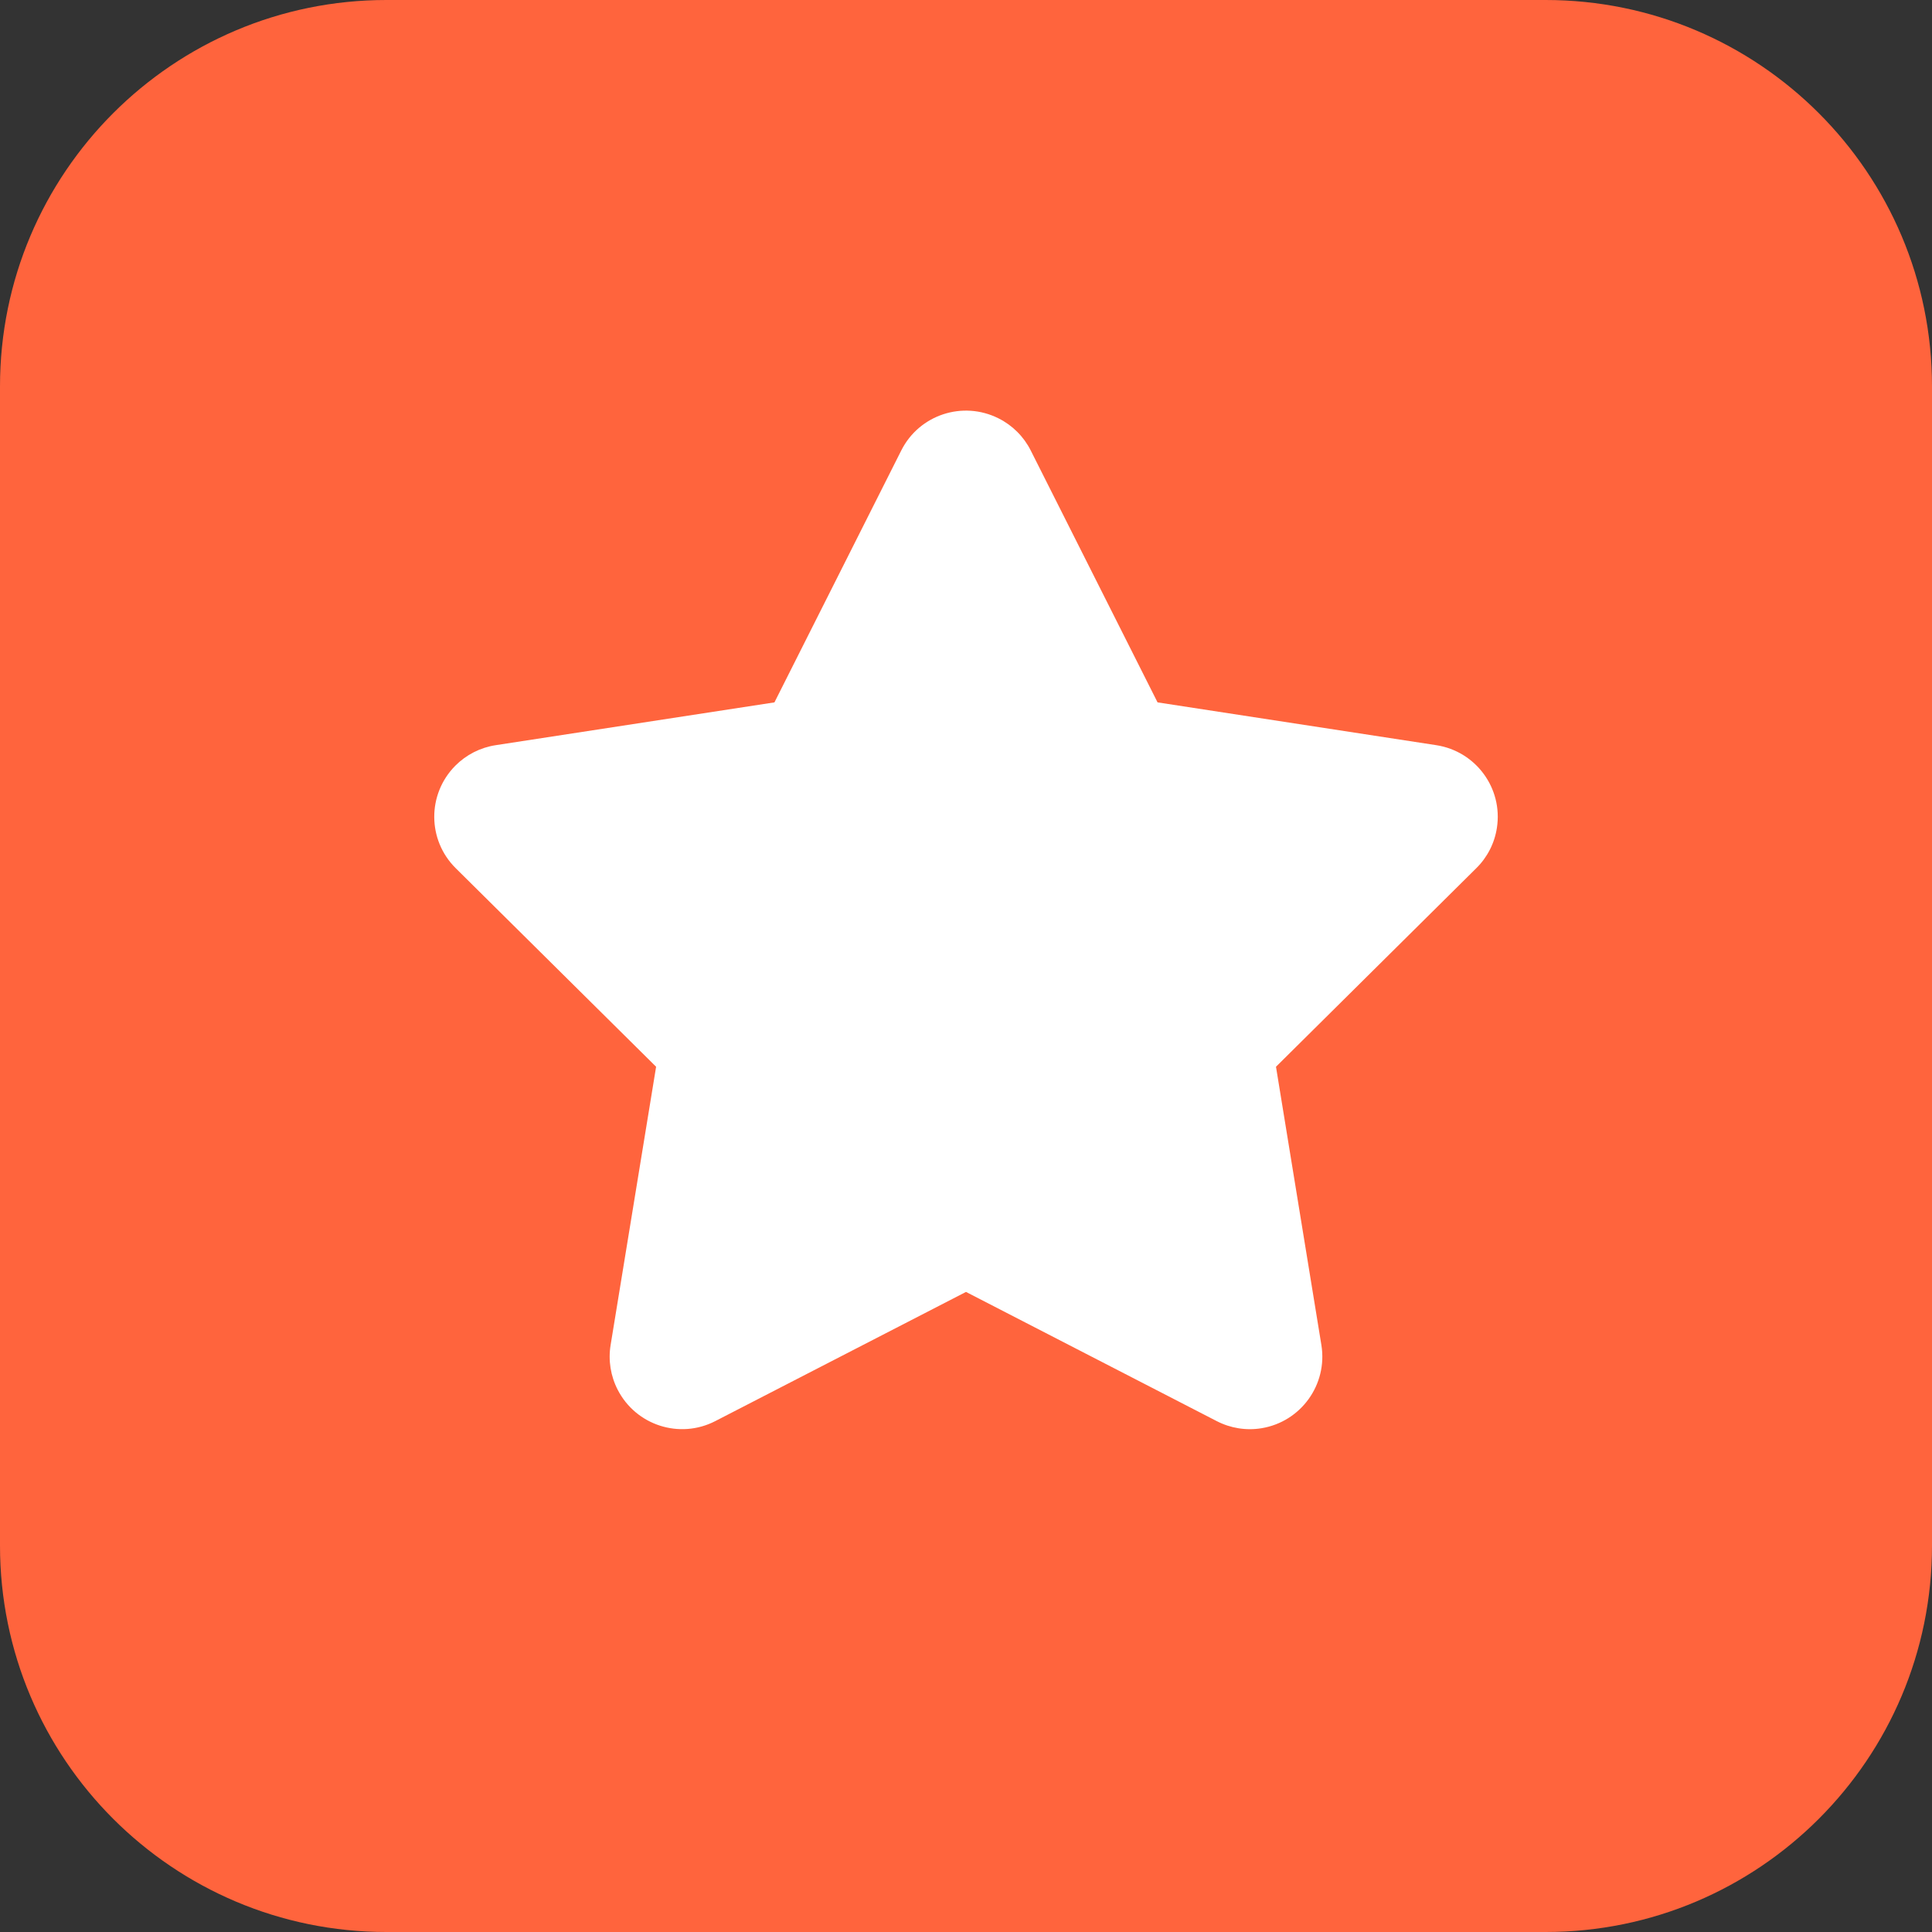 <svg xmlns="http://www.w3.org/2000/svg" width="20" height="20" viewBox="0 0 20 20"><rect x="0" y="0" width="20" height="20" fill="#333333" stroke="none"/><path fill="rgba(255,100,61,1)" opacity="1" d="M0 4C0 1.791 1.791 0 4 0H10V20H4C1.791 20 0 18.209 0 16V4Z"></path><path fill="rgba(255,100,61,1)" opacity="1" d="M20 4C20 1.791 18.209 0 16 0H10V20H16C18.209 20 20 18.209 20 16V4Z"></path><path fill="white" fill-rule="evenodd" clip-rule="evenodd" d="M10 13.374L12.595 14.711C12.738 14.785 12.901 14.811 13.059 14.785C13.468 14.718 13.745 14.332 13.679 13.924L13.209 11.043L15.282 8.988C15.397 8.875 15.472 8.728 15.496 8.569C15.559 8.16 15.278 7.777 14.868 7.714L11.983 7.271L10.67 4.663C10.598 4.52 10.481 4.403 10.337 4.331C9.967 4.145 9.516 4.293 9.33 4.663L8.017 7.271L5.132 7.714C4.973 7.738 4.826 7.813 4.713 7.927C4.421 8.222 4.423 8.696 4.718 8.988L6.792 11.043L6.321 13.924C6.295 14.082 6.321 14.245 6.395 14.388C6.585 14.756 7.037 14.901 7.405 14.711L10 13.374Z"></path></svg>